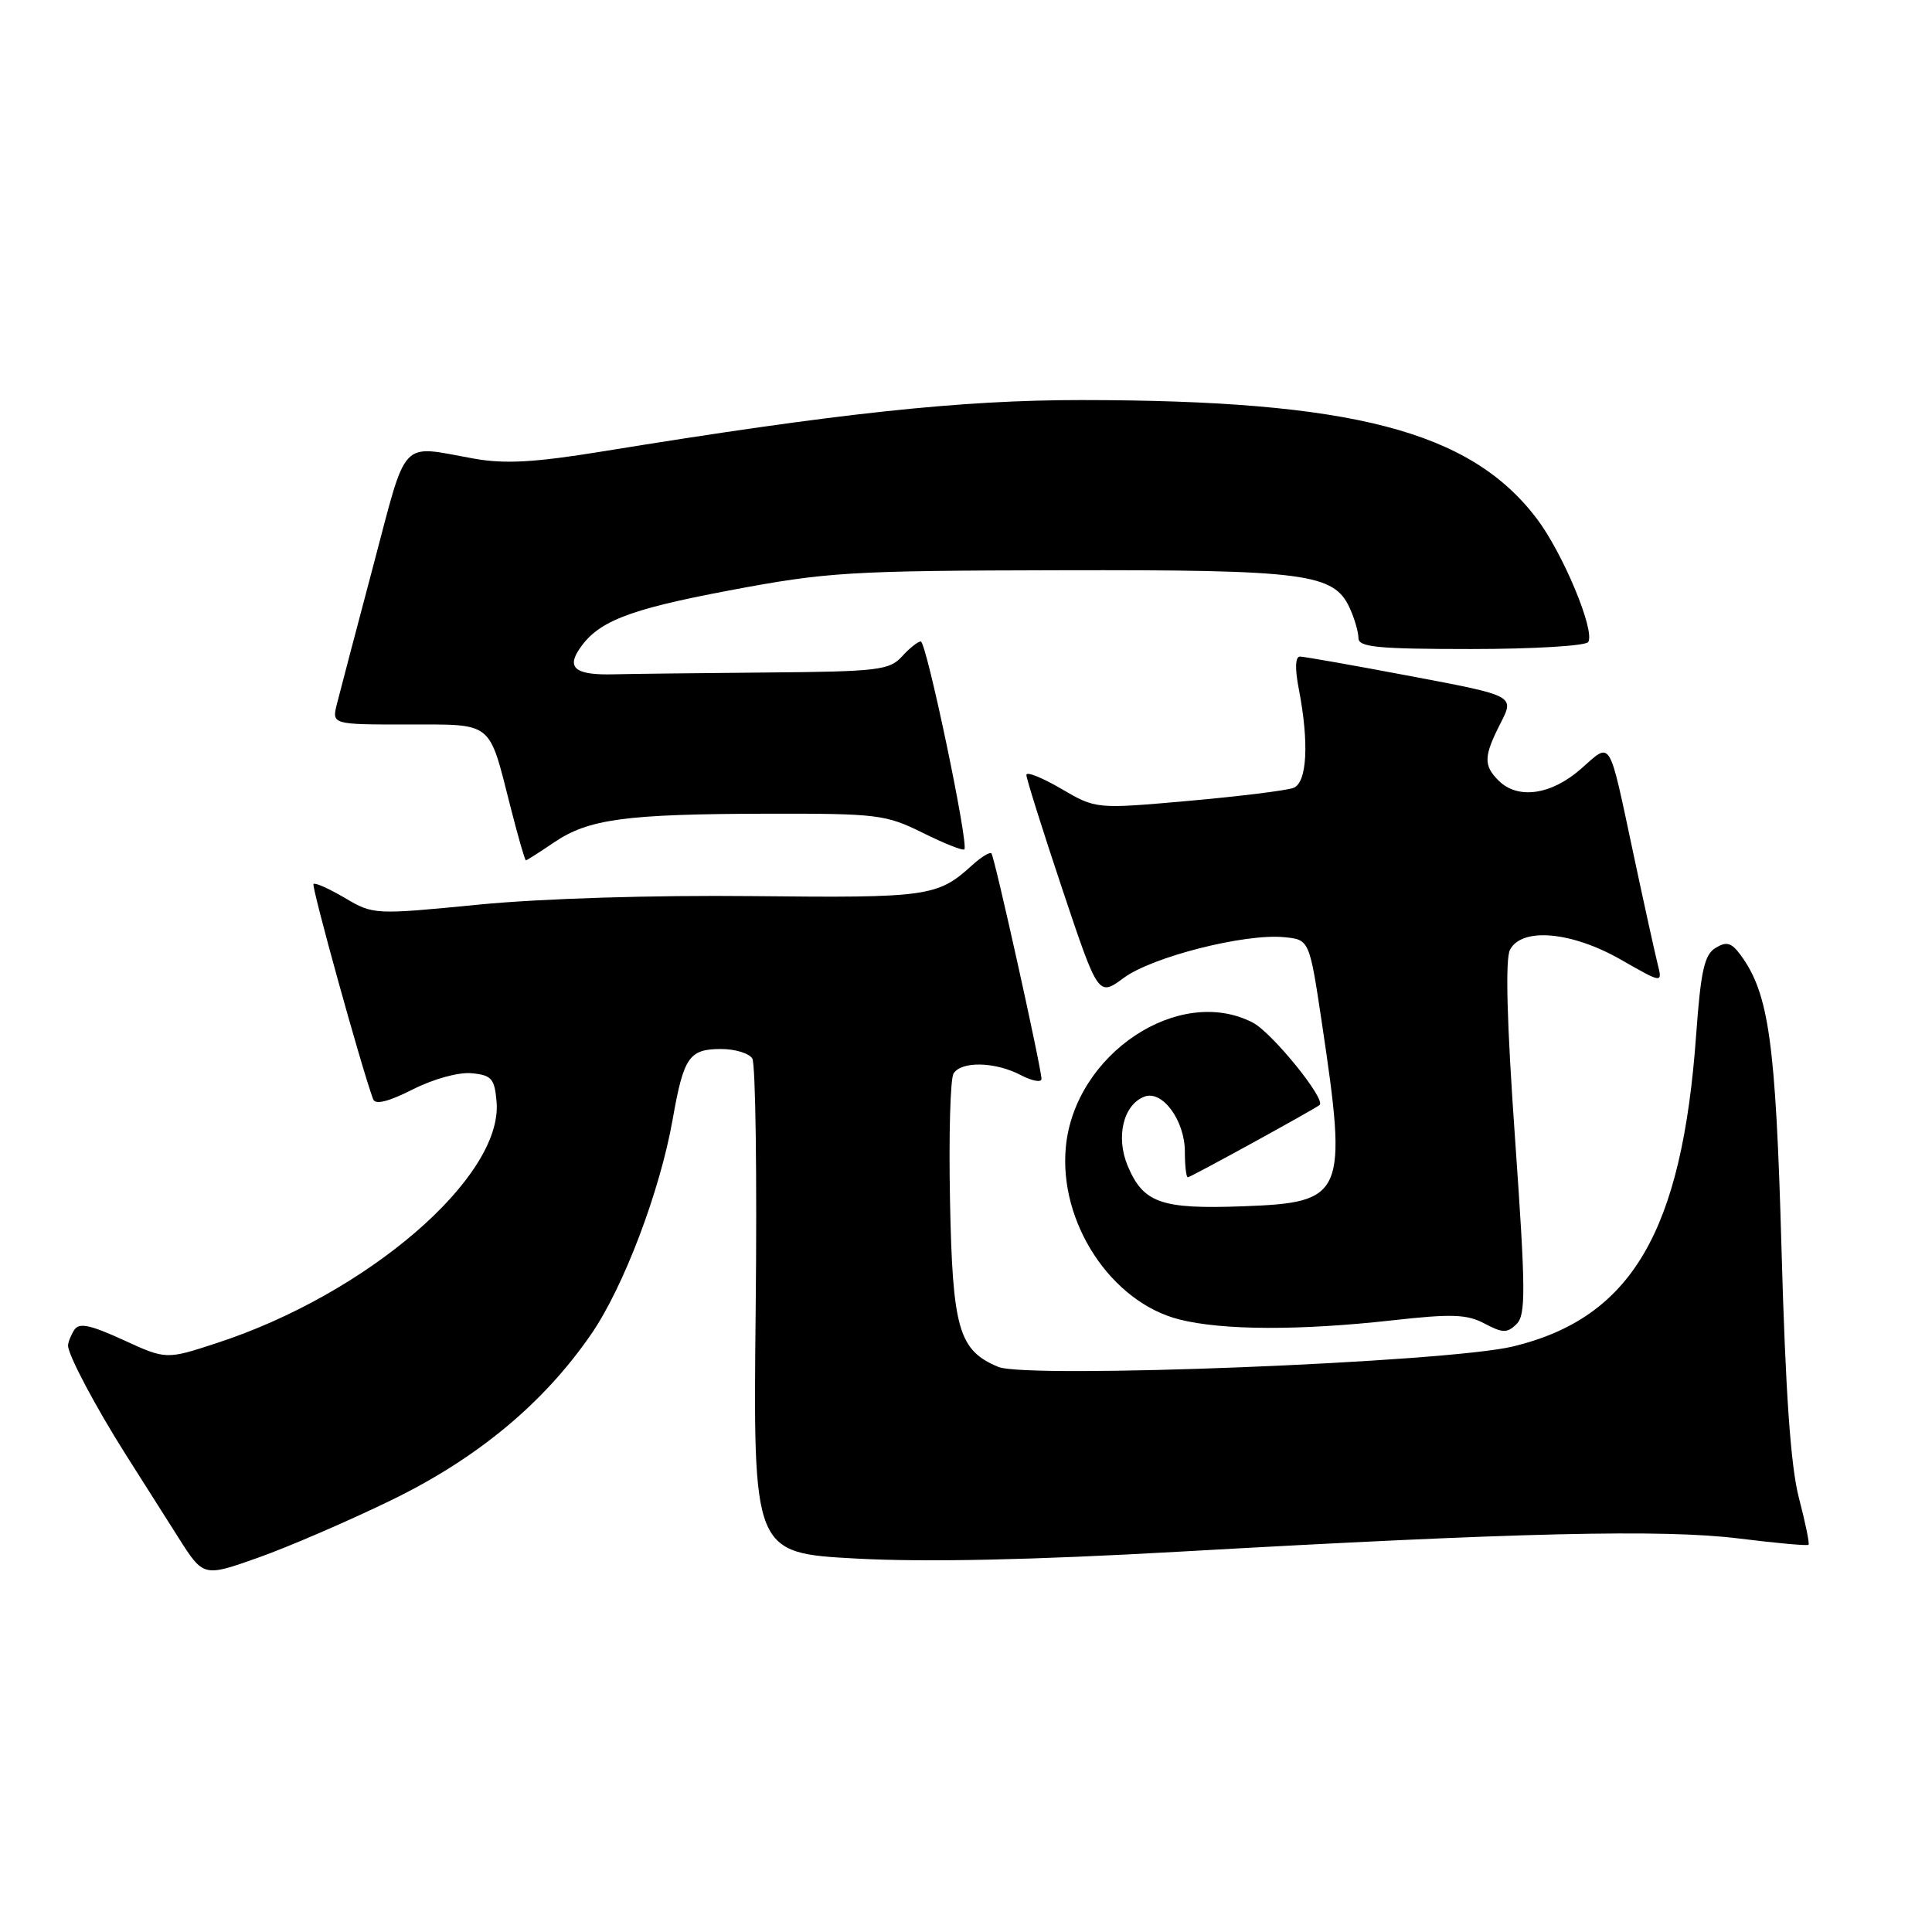 <?xml version="1.0" encoding="UTF-8" standalone="no"?>
<!DOCTYPE svg PUBLIC "-//W3C//DTD SVG 1.1//EN" "http://www.w3.org/Graphics/SVG/1.1/DTD/svg11.dtd" >
<svg xmlns="http://www.w3.org/2000/svg" xmlns:xlink="http://www.w3.org/1999/xlink" version="1.1" viewBox="0 0 256 256">
 <g >
 <path fill="currentColor"
d=" M 51.85 198.78 C 63.25 193.24 72.07 185.91 78.36 176.75 C 82.64 170.52 87.45 157.84 89.13 148.33 C 90.59 140.04 91.31 139.00 95.56 139.00 C 97.39 139.00 99.24 139.56 99.68 140.25 C 100.12 140.94 100.32 155.96 100.13 173.64 C 99.79 205.78 99.79 205.78 113.50 206.52 C 122.69 207.01 136.81 206.71 156.35 205.60 C 201.18 203.06 220.41 202.61 230.43 203.86 C 235.34 204.47 239.49 204.85 239.64 204.69 C 239.79 204.54 239.22 201.74 238.36 198.46 C 237.27 194.26 236.59 184.53 236.06 165.50 C 235.29 137.99 234.39 131.60 230.59 126.48 C 229.41 124.89 228.76 124.72 227.31 125.61 C 225.84 126.50 225.36 128.66 224.75 137.11 C 222.88 163.22 216.19 174.61 200.50 178.41 C 191.76 180.53 136.18 182.73 132.28 181.12 C 127.03 178.94 126.21 176.10 125.88 158.99 C 125.71 150.47 125.92 142.93 126.35 142.25 C 127.38 140.58 131.86 140.68 135.25 142.45 C 136.76 143.24 138.00 143.47 138.00 142.96 C 138.00 141.54 131.79 113.55 131.37 113.08 C 131.16 112.85 129.98 113.58 128.75 114.70 C 124.25 118.80 122.91 118.99 99.84 118.74 C 86.54 118.60 71.83 119.05 63.50 119.86 C 49.60 121.22 49.47 121.21 45.71 118.99 C 43.62 117.76 41.75 116.92 41.54 117.13 C 41.24 117.43 47.85 141.32 49.44 145.65 C 49.72 146.42 51.45 145.99 54.68 144.36 C 57.44 142.96 60.78 142.04 62.50 142.21 C 65.14 142.46 65.54 142.92 65.80 146.01 C 66.64 155.96 48.67 171.45 28.76 177.95 C 22.02 180.16 22.02 180.16 16.33 177.55 C 11.92 175.53 10.47 175.24 9.84 176.22 C 9.39 176.93 9.02 177.86 9.02 178.29 C 8.99 179.49 12.69 186.47 16.71 192.81 C 18.70 195.94 21.81 200.86 23.64 203.74 C 26.96 208.97 26.96 208.97 34.23 206.39 C 38.23 204.97 46.16 201.55 51.85 198.78 Z  M 200.75 150.85 C 199.66 135.39 199.44 127.05 200.09 125.83 C 201.69 122.84 208.27 123.44 214.78 127.16 C 220.30 130.32 220.30 130.32 219.64 127.71 C 219.28 126.27 217.85 119.79 216.47 113.30 C 213.09 97.46 213.59 98.28 209.46 101.90 C 205.54 105.34 201.11 105.97 198.57 103.43 C 196.55 101.41 196.59 100.22 198.84 95.81 C 200.69 92.19 200.69 92.19 186.96 89.60 C 179.41 88.17 172.79 87.00 172.25 87.00 C 171.63 87.00 171.57 88.58 172.09 91.25 C 173.48 98.43 173.20 103.71 171.39 104.40 C 170.50 104.74 164.25 105.52 157.50 106.12 C 145.22 107.21 145.22 107.21 140.61 104.51 C 138.07 103.03 136.00 102.20 136.00 102.68 C 136.00 103.16 138.14 109.97 140.76 117.81 C 145.53 132.06 145.53 132.06 148.91 129.57 C 152.68 126.79 164.91 123.68 170.13 124.18 C 173.50 124.50 173.50 124.50 175.15 135.50 C 178.58 158.45 178.19 159.35 164.69 159.84 C 153.84 160.24 151.49 159.41 149.42 154.47 C 147.82 150.63 148.85 146.38 151.64 145.31 C 154.01 144.40 157.00 148.47 157.00 152.61 C 157.00 154.47 157.18 156.00 157.39 156.00 C 157.75 156.00 174.05 147.05 174.85 146.42 C 175.75 145.70 168.56 136.83 166.00 135.50 C 156.24 130.45 142.41 139.64 141.23 151.97 C 140.27 161.98 147.23 172.56 156.29 174.84 C 162.00 176.28 172.21 176.32 184.50 174.95 C 192.37 174.07 194.39 174.14 196.71 175.38 C 199.11 176.65 199.70 176.66 200.94 175.46 C 202.19 174.23 202.17 171.04 200.75 150.85 Z  M 73.42 111.62 C 77.99 108.52 82.87 107.86 101.62 107.82 C 116.24 107.79 117.38 107.93 122.26 110.35 C 125.10 111.76 127.59 112.75 127.78 112.55 C 128.40 111.94 122.75 85.00 122.01 85.00 C 121.63 85.00 120.50 85.89 119.51 86.99 C 117.87 88.80 116.31 88.99 101.61 89.11 C 92.75 89.19 83.61 89.29 81.31 89.35 C 76.47 89.47 75.14 88.59 76.61 86.25 C 79.04 82.40 83.01 80.81 96.57 78.25 C 109.59 75.79 112.45 75.62 140.50 75.56 C 173.06 75.49 176.76 75.98 178.85 80.58 C 179.48 81.96 180.00 83.75 180.00 84.55 C 180.00 85.75 182.54 86.00 194.94 86.00 C 203.16 86.00 210.14 85.58 210.45 85.07 C 211.38 83.57 207.09 73.28 203.63 68.72 C 194.82 57.09 179.20 53.03 143.34 53.01 C 127.30 53.00 110.90 54.76 79.81 59.82 C 70.83 61.28 66.90 61.50 62.81 60.77 C 52.85 58.99 54.03 57.73 49.45 75.00 C 47.19 83.53 45.03 91.74 44.65 93.25 C 43.96 96.00 43.96 96.00 53.95 96.00 C 65.43 96.00 64.72 95.44 67.60 106.75 C 68.61 110.74 69.55 114.00 69.68 114.00 C 69.81 114.00 71.49 112.93 73.42 111.62 Z "/>
</g>
</svg>